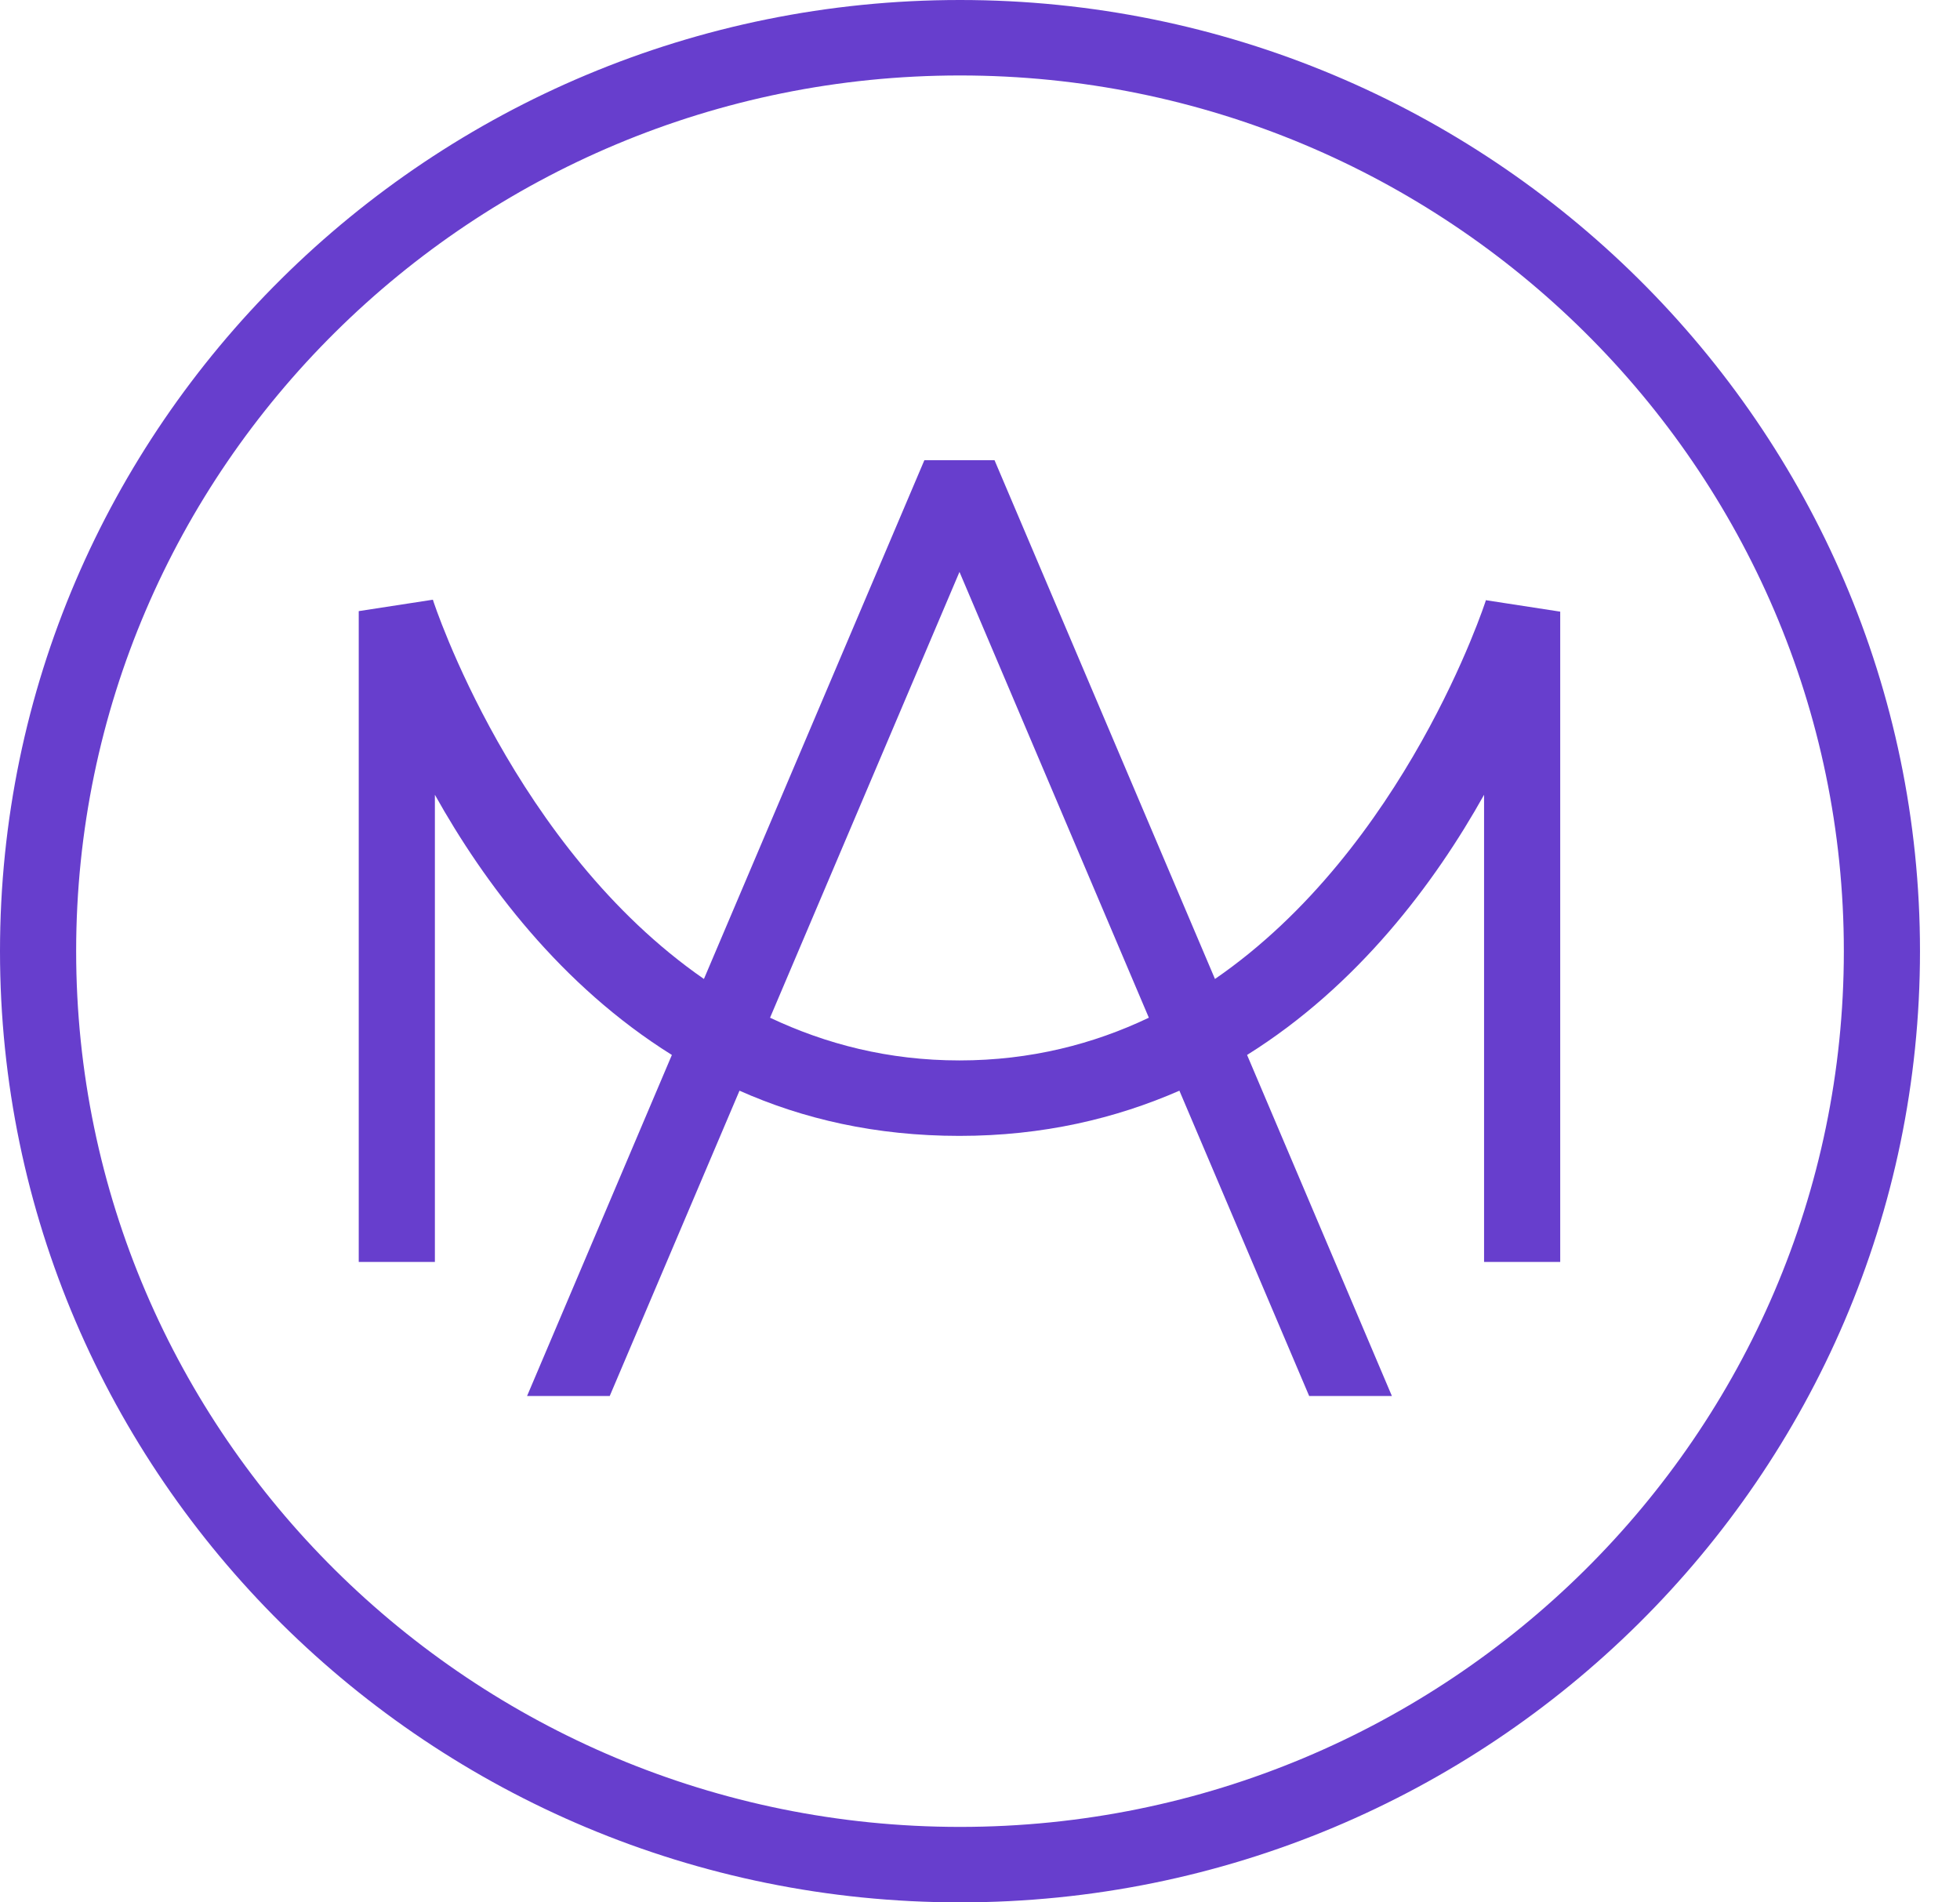 <svg width="34" height="33" viewBox="0 0 34 33" fill="none" xmlns="http://www.w3.org/2000/svg">
    <path d="M25.779 10.403C25.761 10.463 24.379 14.709 21.076 16.982L17.252 7.983H16.035L12.211 16.982C8.917 14.7 7.526 10.463 7.509 10.403L6.223 10.601V21.891H7.544V13.787C8.396 15.312 9.725 17.094 11.655 18.3L9.143 24.216H10.577L12.828 18.92C13.932 19.411 15.192 19.704 16.644 19.704C18.095 19.704 19.356 19.402 20.459 18.92L22.71 24.216H24.145L21.633 18.3C23.562 17.094 24.892 15.312 25.744 13.787V21.891H27.065V10.61L25.779 10.412V10.403ZM16.644 18.395C15.41 18.395 14.323 18.11 13.358 17.654L16.644 9.921L19.929 17.654C18.973 18.11 17.878 18.395 16.644 18.395Z" fill="#673ECD"/>
    <path d="M16.653 0C7.466 0 0 7.397 0 16.5C0 25.603 7.466 33 16.653 33C25.84 33 33.306 25.603 33.306 16.5C33.306 7.397 25.831 0 16.653 0ZM16.653 31.691C8.196 31.691 1.321 24.879 1.321 16.5C1.321 8.121 8.196 1.309 16.653 1.309C25.11 1.309 31.985 8.121 31.985 16.5C31.985 24.879 25.11 31.691 16.653 31.691Z" fill="#673ECD"/>
    <style>
        path { fill: #673ECD; }
        @media (prefers-color-scheme: dark) {
            path { fill: #FFF; }
        }
    </style>
</svg>
